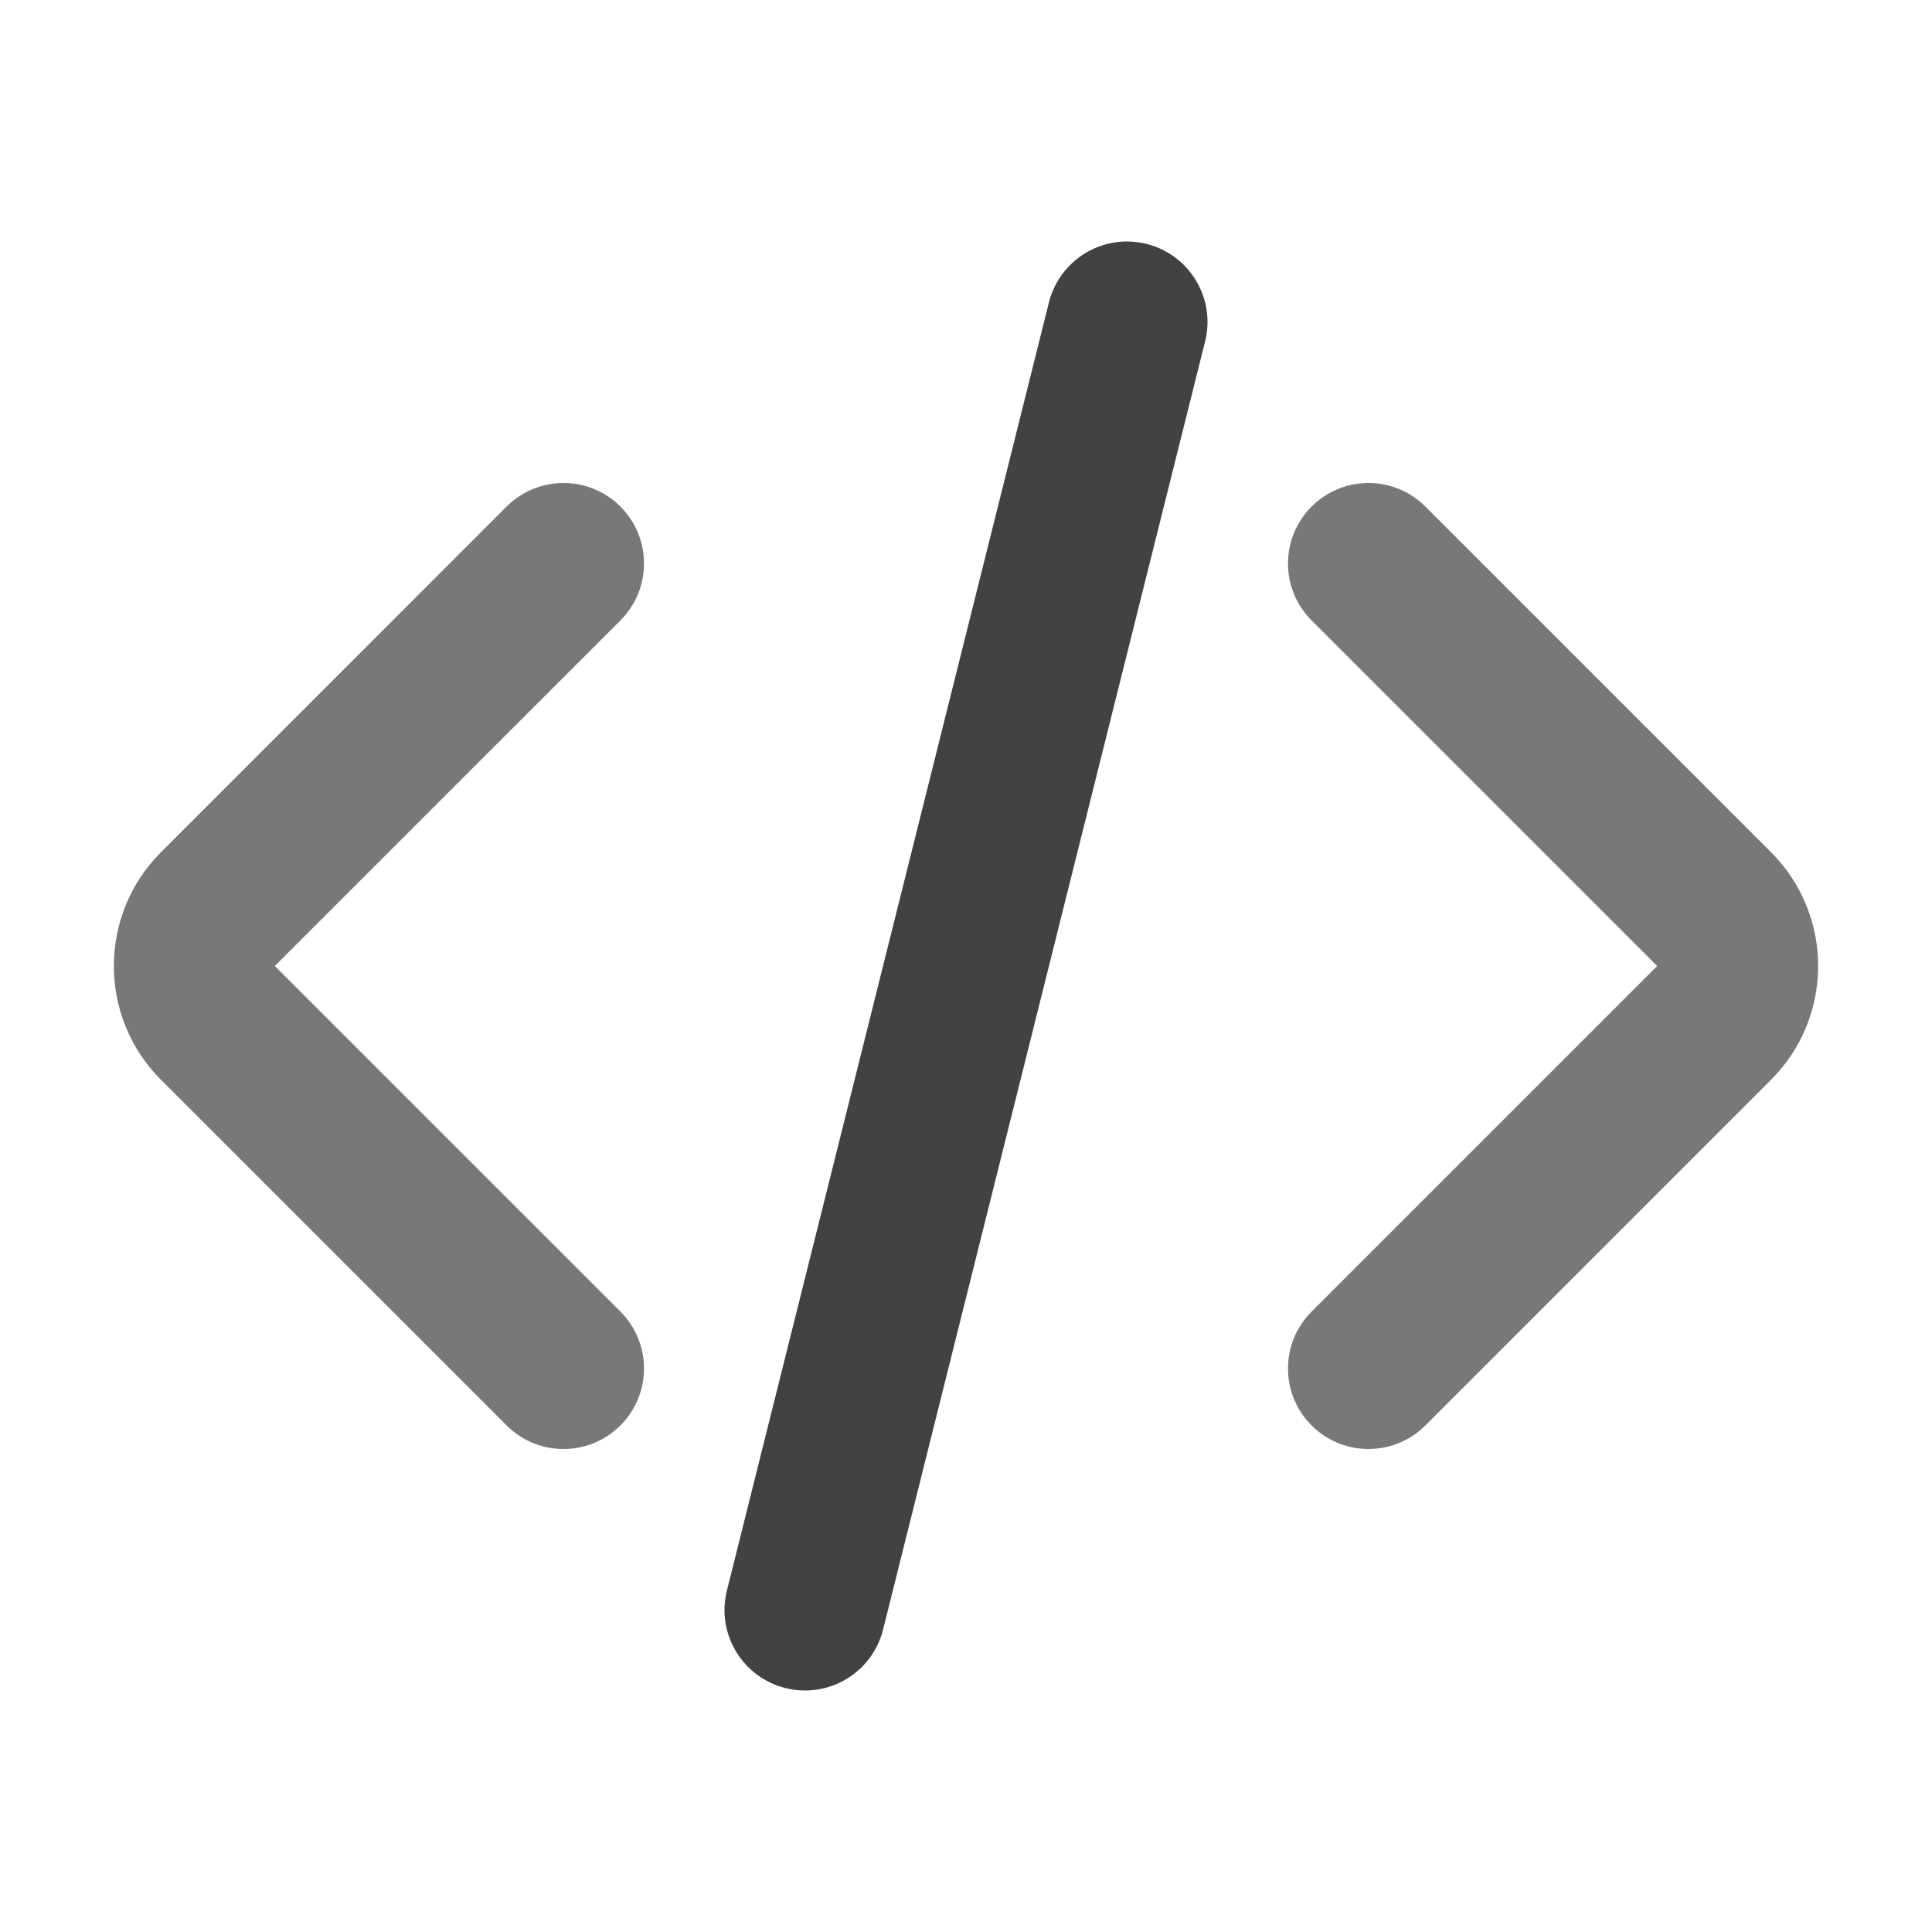 <svg xmlns="http://www.w3.org/2000/svg" xmlns:xlink="http://www.w3.org/1999/xlink" width="48" height="48" viewBox="0 0 48 48" fill="none">
<path d="M15.414 15.415L6.828 24L15.413 32.584L15.414 32.586C15.776 32.948 16 33.448 16 34C16 35.105 15.105 36 14 36C13.448 36 12.948 35.776 12.586 35.414L12.585 35.413L4 26.828C2.438 25.266 2.438 22.734 4 21.172L12.585 12.586L12.586 12.586C12.948 12.224 13.448 12 14 12C15.105 12 16 12.895 16 14C16 14.552 15.776 15.052 15.414 15.414L15.414 15.415Z" fill-rule="evenodd"  fill="#787878" >
</path>
<path d="M35.414 12.586L44 21.172C45.562 22.734 45.562 25.266 44 26.828L35.415 35.413L35.414 35.414C35.052 35.776 34.552 36 34 36C32.895 36 32 35.105 32 34C32 33.448 32.224 32.948 32.586 32.586L32.587 32.585L41.172 24L32.586 15.414C32.224 15.052 32 14.552 32 14C32 12.895 32.895 12 34 12C34.552 12 35.052 12.224 35.414 12.586L35.414 12.586Z" fill-rule="evenodd"  fill="#787878" >
</path>
<path d="M19.515 41.94C20.587 42.208 21.672 41.557 21.94 40.485L29.94 8.485C30.208 7.414 29.557 6.328 28.485 6.06C27.413 5.792 26.328 6.443 26.06 7.515L18.06 39.515C17.792 40.587 18.443 41.672 19.515 41.94Z" fill-rule="evenodd"  fill="#424242" >
</path>
</svg>
